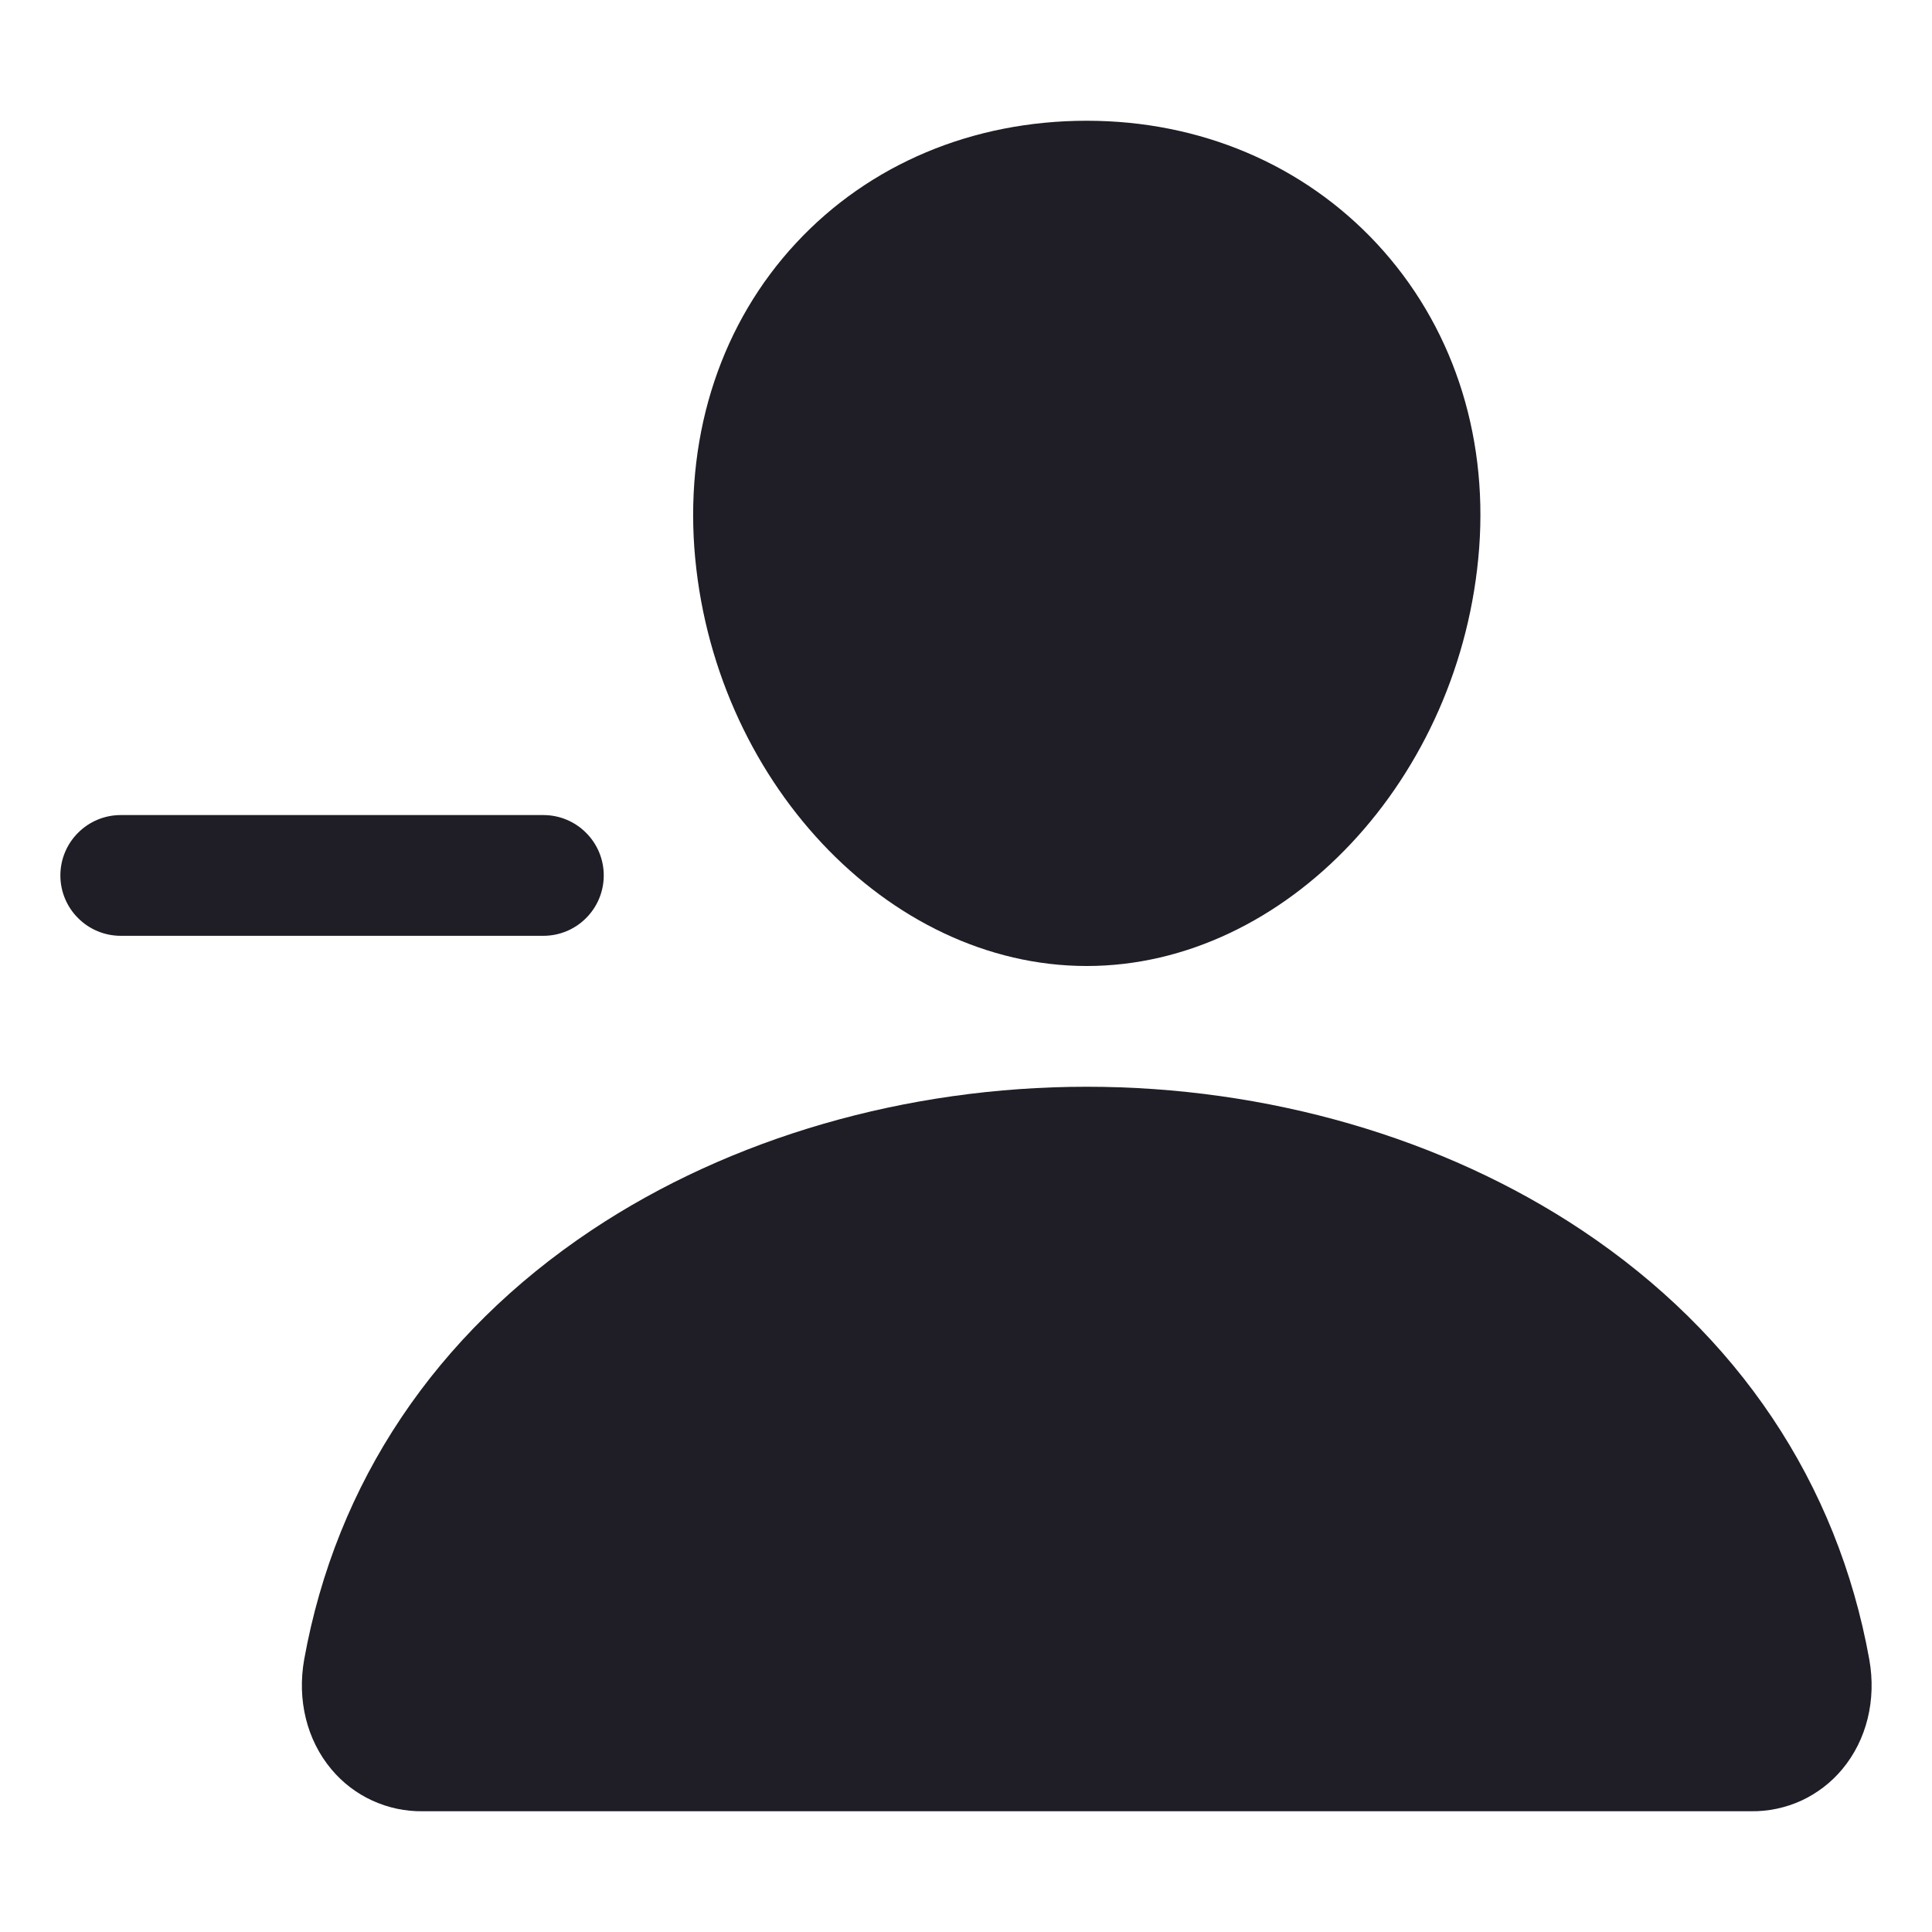 <svg width="24" height="24" viewBox="0 0 24 24" fill="none" xmlns="http://www.w3.org/2000/svg">
    <path d="M13.5 12C15.974 12 18.161 9.67 18.375 6.805C18.481 5.366 18.03 4.024 17.104 3.027C16.187 2.042 14.906 1.5 13.5 1.5C12.082 1.5 10.8 2.039 9.89 3.018C8.97 4.007 8.522 5.352 8.625 6.804C8.835 9.669 11.021 12 13.5 12Z"
          fill="#1F1D25"/>
    <path d="M23.221 20.614C22.825 18.419 21.59 16.576 19.65 15.282C17.926 14.133 15.742 13.5 13.5 13.5C11.258 13.5 9.074 14.133 7.35 15.281C5.41 16.575 4.175 18.419 3.779 20.613C3.689 21.116 3.811 21.614 4.116 21.978C4.254 22.144 4.428 22.277 4.624 22.367C4.82 22.457 5.034 22.503 5.25 22.5H21.75C21.966 22.503 22.18 22.458 22.377 22.368C22.573 22.277 22.747 22.144 22.885 21.978C23.189 21.614 23.311 21.117 23.221 20.614Z"
          fill="#1F1D25"/>
    <path d="M6.75 10.125H1.5C1.301 10.125 1.11 10.204 0.97 10.345C0.829 10.485 0.75 10.676 0.75 10.875C0.75 11.074 0.829 11.265 0.97 11.405C1.11 11.546 1.301 11.625 1.5 11.625H6.75C6.949 11.625 7.14 11.546 7.28 11.405C7.421 11.265 7.5 11.074 7.5 10.875C7.5 10.676 7.421 10.485 7.28 10.345C7.14 10.204 6.949 10.125 6.75 10.125Z"
          fill="#1F1D25"/>
</svg>
